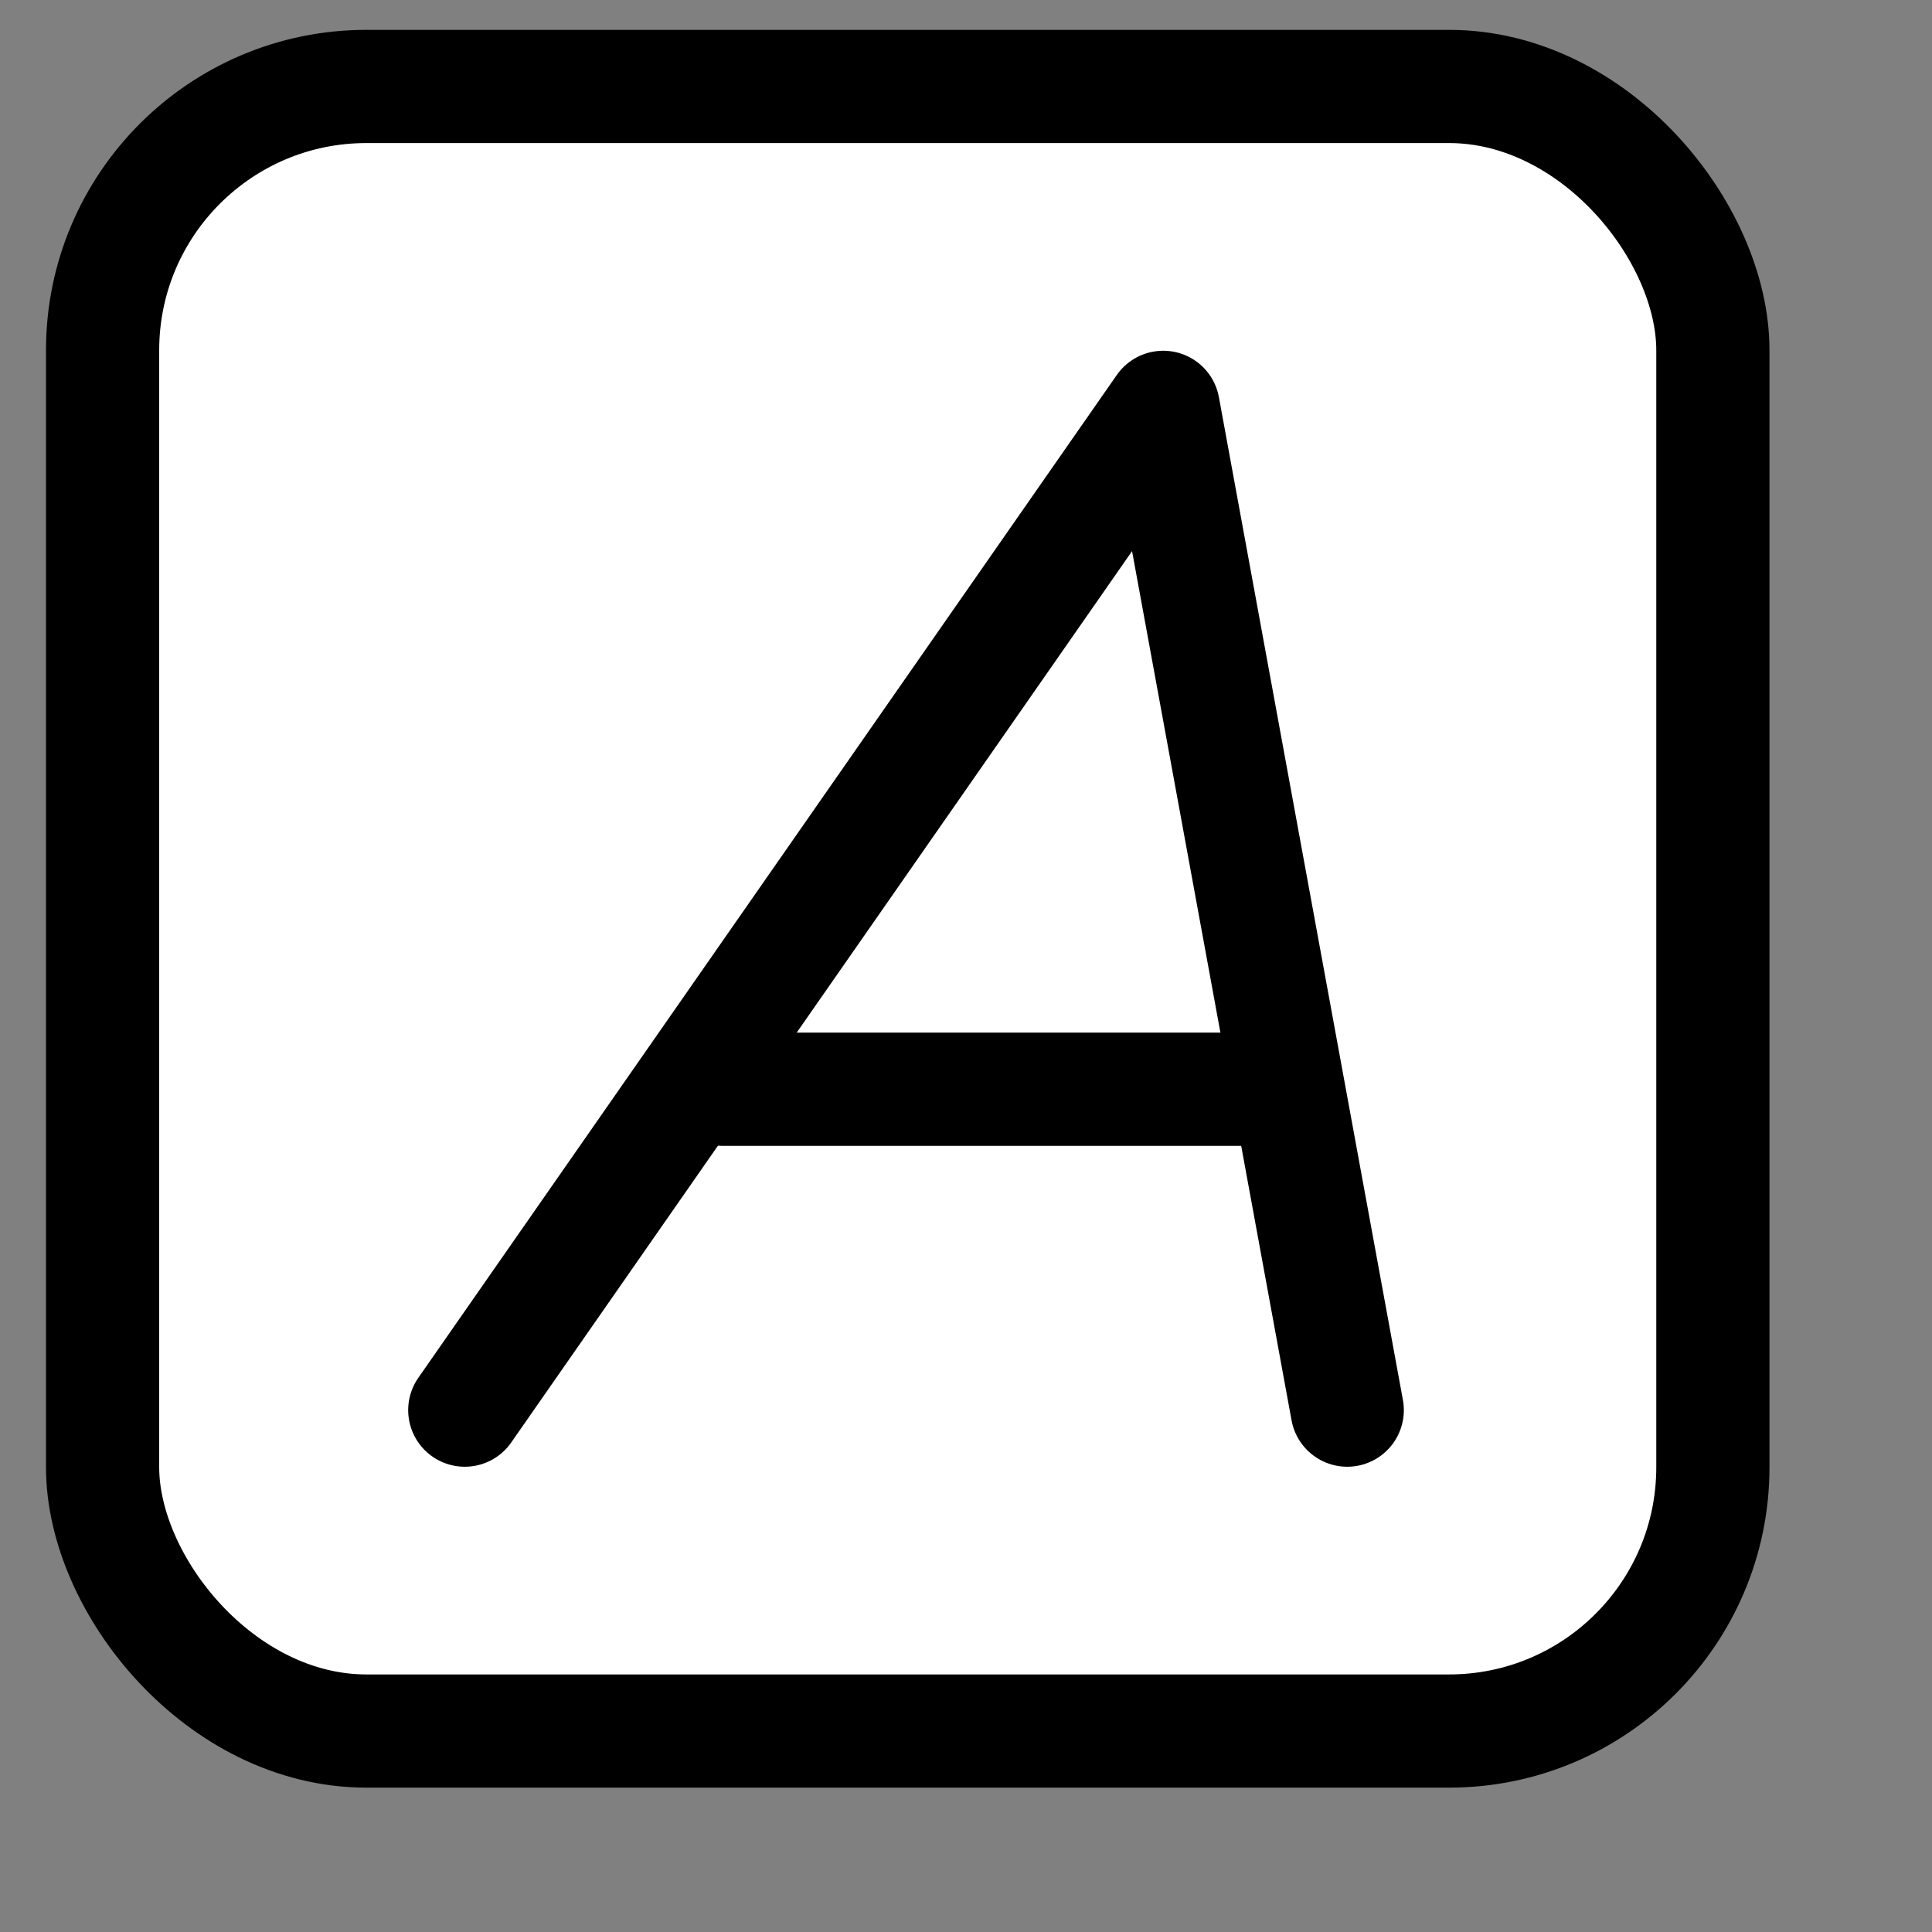 <?xml version="1.0" encoding="UTF-8" standalone="no"?>
<!DOCTYPE svg PUBLIC "-//W3C//DTD SVG 20010904//EN"
"http://www.w3.org/TR/2001/REC-SVG-20010904/DTD/svg10.dtd">
<!-- Created with Inkscape (http://www.inkscape.org/) -->
<svg
   id="svg1"
   sodipodi:version="0.32"
   inkscape:version="0.38.1"
   width="128pt"
   height="128pt"
   sodipodi:docbase="/home/francois/Documents/work/artwork/new_theme/New_clock/stock"
   sodipodi:docname="stock_italic.svg"
   xmlns="http://www.w3.org/2000/svg"
   xmlns:inkscape="http://www.inkscape.org/namespaces/inkscape"
   xmlns:sodipodi="http://sodipodi.sourceforge.net/DTD/sodipodi-0.dtd"
   xmlns:xlink="http://www.w3.org/1999/xlink">
  <rect width="100%" height="100%" fill="#808080" stroke="none"/>
  <defs
     id="defs3">
    <linearGradient
       id="linearGradient566">
      <stop
         style="stop-color:#ffff00;stop-opacity:1;"
         offset="0"
         id="stop567" />
      <stop
         style="stop-color:#ffd800;stop-opacity:1;"
         offset="0.438"
         id="stop854" />
      <stop
         style="stop-color:#ffb200;stop-opacity:1;"
         offset="1"
         id="stop568" />
    </linearGradient>
    <linearGradient
       id="linearGradient860">
      <stop
         style="stop-color:#ffffff;stop-opacity:1;"
         offset="0"
         id="stop861" />
      <stop
         style="stop-color:#ffea7d;stop-opacity:1;"
         offset="0.25"
         id="stop862" />
      <stop
         style="stop-color:#ffbf00;stop-opacity:1;"
         offset="1"
         id="stop863" />
    </linearGradient>
    <linearGradient
       xlink:href="#linearGradient566"
       id="linearGradient569"
       x1="0.488"
       y1="0.484"
       x2="0.962"
       y2="0.484"
       spreadMethod="reflect" />
    <linearGradient
       xlink:href="#linearGradient566"
       id="linearGradient589"
       x1="0.444"
       y1="0.047"
       x2="0.444"
       y2="0.578"
       spreadMethod="reflect" />
    <linearGradient
       id="linearGradient849">
      <stop
         style="stop-color:#ffc900;stop-opacity:1;"
         offset="0"
         id="stop850" />
      <stop
         style="stop-color:#5d5d5c;stop-opacity:1;"
         offset="1"
         id="stop851" />
    </linearGradient>
    <linearGradient
       id="linearGradient843">
      <stop
         style="stop-color:#ffffff;stop-opacity:1;"
         offset="0"
         id="stop844" />
      <stop
         style="stop-color:#5c5d5c;stop-opacity:1;"
         offset="1"
         id="stop845" />
    </linearGradient>
    <linearGradient
       id="linearGradient838">
      <stop
         style="stop-color:#ffd000;stop-opacity:1;"
         offset="0"
         id="stop839" />
      <stop
         style="stop-color:#5c5d5c;stop-opacity:1;"
         offset="1"
         id="stop840" />
    </linearGradient>
    <linearGradient
       xlink:href="#linearGradient838"
       id="linearGradient841"
       x1="0.353"
       y1="0.351"
       x2="0.48"
       y2="0.05" />
    <linearGradient
       xlink:href="#linearGradient843"
       id="linearGradient842"
       x1="0.802"
       y1="0.158"
       x2="0.438"
       y2="0.725" />
    <linearGradient
       xlink:href="#linearGradient849"
       id="linearGradient847"
       x1="0.534"
       y1="0.505"
       x2="0.332"
       y2="0.243" />
    <radialGradient
       xlink:href="#linearGradient566"
       id="radialGradient853"
       cx="0.325"
       cy="0.33"
       r="0.547"
       fx="0.322"
       fy="0.33" />
  </defs>
  <sodipodi:namedview
     id="base"
     pagecolor="#ffffff"
     bordercolor="#666666"
     borderopacity="1.0"
     inkscape:pageopacity="0.0"
     inkscape:pageshadow="2"
     inkscape:zoom="5.4062500"
     inkscape:cx="64.000000"
     inkscape:cy="64.000000"
     inkscape:window-width="752"
     inkscape:window-height="906"
     showgrid="true"
     snaptogrid="true"
     gridspacingx="1mm"
     gridspacingy="1mm"
     inkscape:window-x="148"
     inkscape:window-y="31" />
  <rect
     style="fill:#ffffff;fill-rule:evenodd;stroke:#000000;stroke-width:10;stroke-dasharray:none;"
     id="rect849"
     width="142.247"
     height="145.276"
     ry="23.301"
     x="9.063"
     y="7.638" />
  <path
     style="fill:none;fill-rule:evenodd;stroke:black;stroke-opacity:1;stroke-width:10;stroke-linejoin:round;stroke-linecap:round;fill-opacity:0.75;stroke-dasharray:none;"
     d="M 41.057,124.567 L 102.756,35.984 L 119.01,124.567"
     id="path850"
     sodipodi:nodetypes="ccc" />
  <path
     style="fill:none;fill-rule:evenodd;stroke:black;stroke-opacity:1;stroke-width:10;stroke-linejoin:miter;stroke-linecap:round;fill-opacity:0.75;stroke-dasharray:none;"
     d="M 63.78,96.22 L 113.386,96.22"
     id="path851"
     sodipodi:nodetypes="cc" />
</svg>
